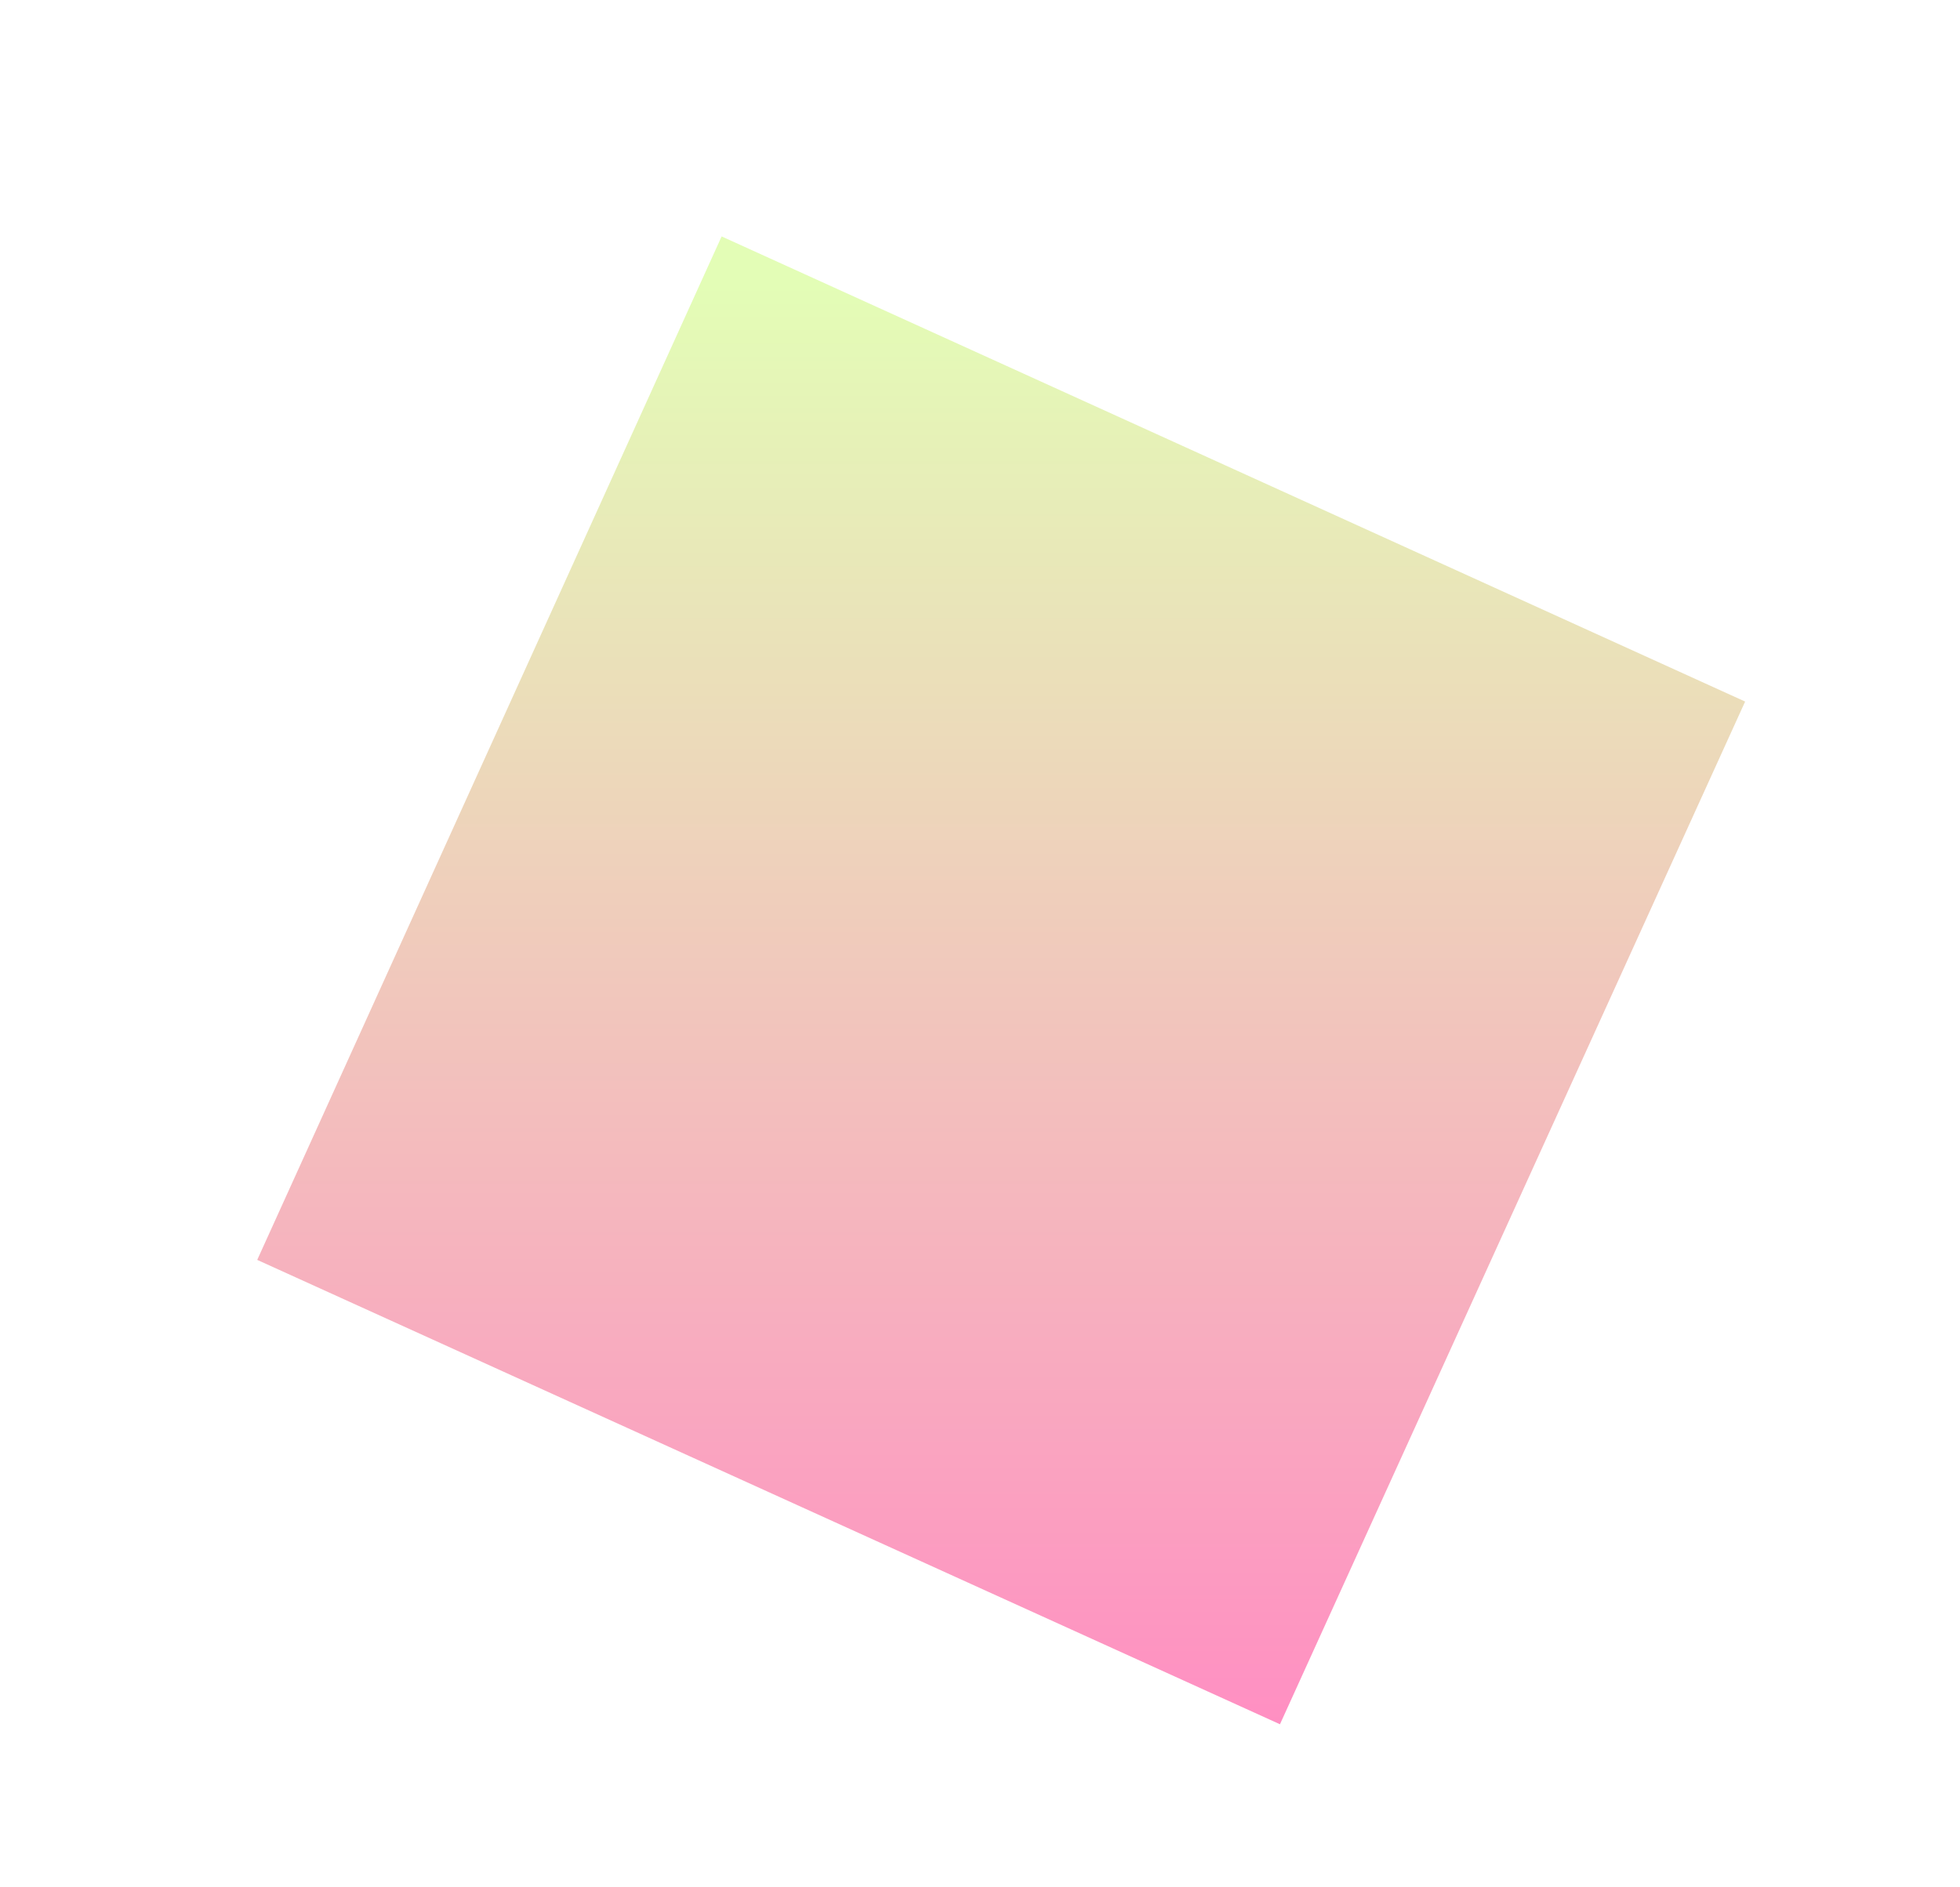 <?xml version="1.0" encoding="utf-8"?>
<!-- Generator: Adobe Illustrator 18.1.1, SVG Export Plug-In . SVG Version: 6.00 Build 0)  -->
<svg version="1.1" id="Layer_1" xmlns="http://www.w3.org/2000/svg" xmlns:xlink="http://www.w3.org/1999/xlink" x="0px" y="0px"
	 viewBox="-210 264.5 254.5 245" enable-background="new -210 264.5 254.5 245" xml:space="preserve">
<filter  width="200%" x="-50%" id="filter-2" y="-50%" height="200%">
	<feOffset  in="SourceAlpha" dy="4.3" dx="2.5" result="shadowOffset1"></feOffset>
	<feGaussianBlur  in="shadowOffset1" stdDeviation="20" result="shadowBlur1"></feGaussianBlur>
	
		<feColorMatrix  in="shadowBlur1" values="0 0 0 0 0   0 0 0 0 0   0 0 0 0 0   0 0 0 0.15 0" type="matrix" result="shadowMatrix1">
		</feColorMatrix>
	<feMerge>
		<feMergeNode  in="shadowMatrix1"></feMergeNode>
		<feMergeNode  in="SourceGraphic"></feMergeNode>
	</feMerge>
</filter>
<g filter="url(#filter-2)">
	
		<linearGradient id="SVGID_1_" gradientUnits="userSpaceOnUse" x1="-378.517" y1="790.551" x2="-378.517" y2="791.551" gradientTransform="matrix(193.26 0 0 -193.26 73069.672 153266.062)">
		<stop  offset="0" style="stop-color:#FF8FC2"/>
		<stop  offset="0.98" style="stop-color:#E3FDB6"/>
		<stop  offset="1" style="stop-color:#E3FDB6"/>
	</linearGradient>
	<polygon fill="url(#SVGID_1_)" points="-118.8,290.9 -179.1,423.8 -46.3,484.1 14.1,351.3 	"/>
</g>
<line display="none" fill="none" stroke="#000000" stroke-miterlimit="10" x1="-118.8" y1="290.9" x2="-46.3" y2="484.1"/>
<line display="none" fill="none" stroke="#000000" stroke-miterlimit="10" x1="14.1" y1="351.3" x2="-179.1" y2="423.8"/>
</svg>
